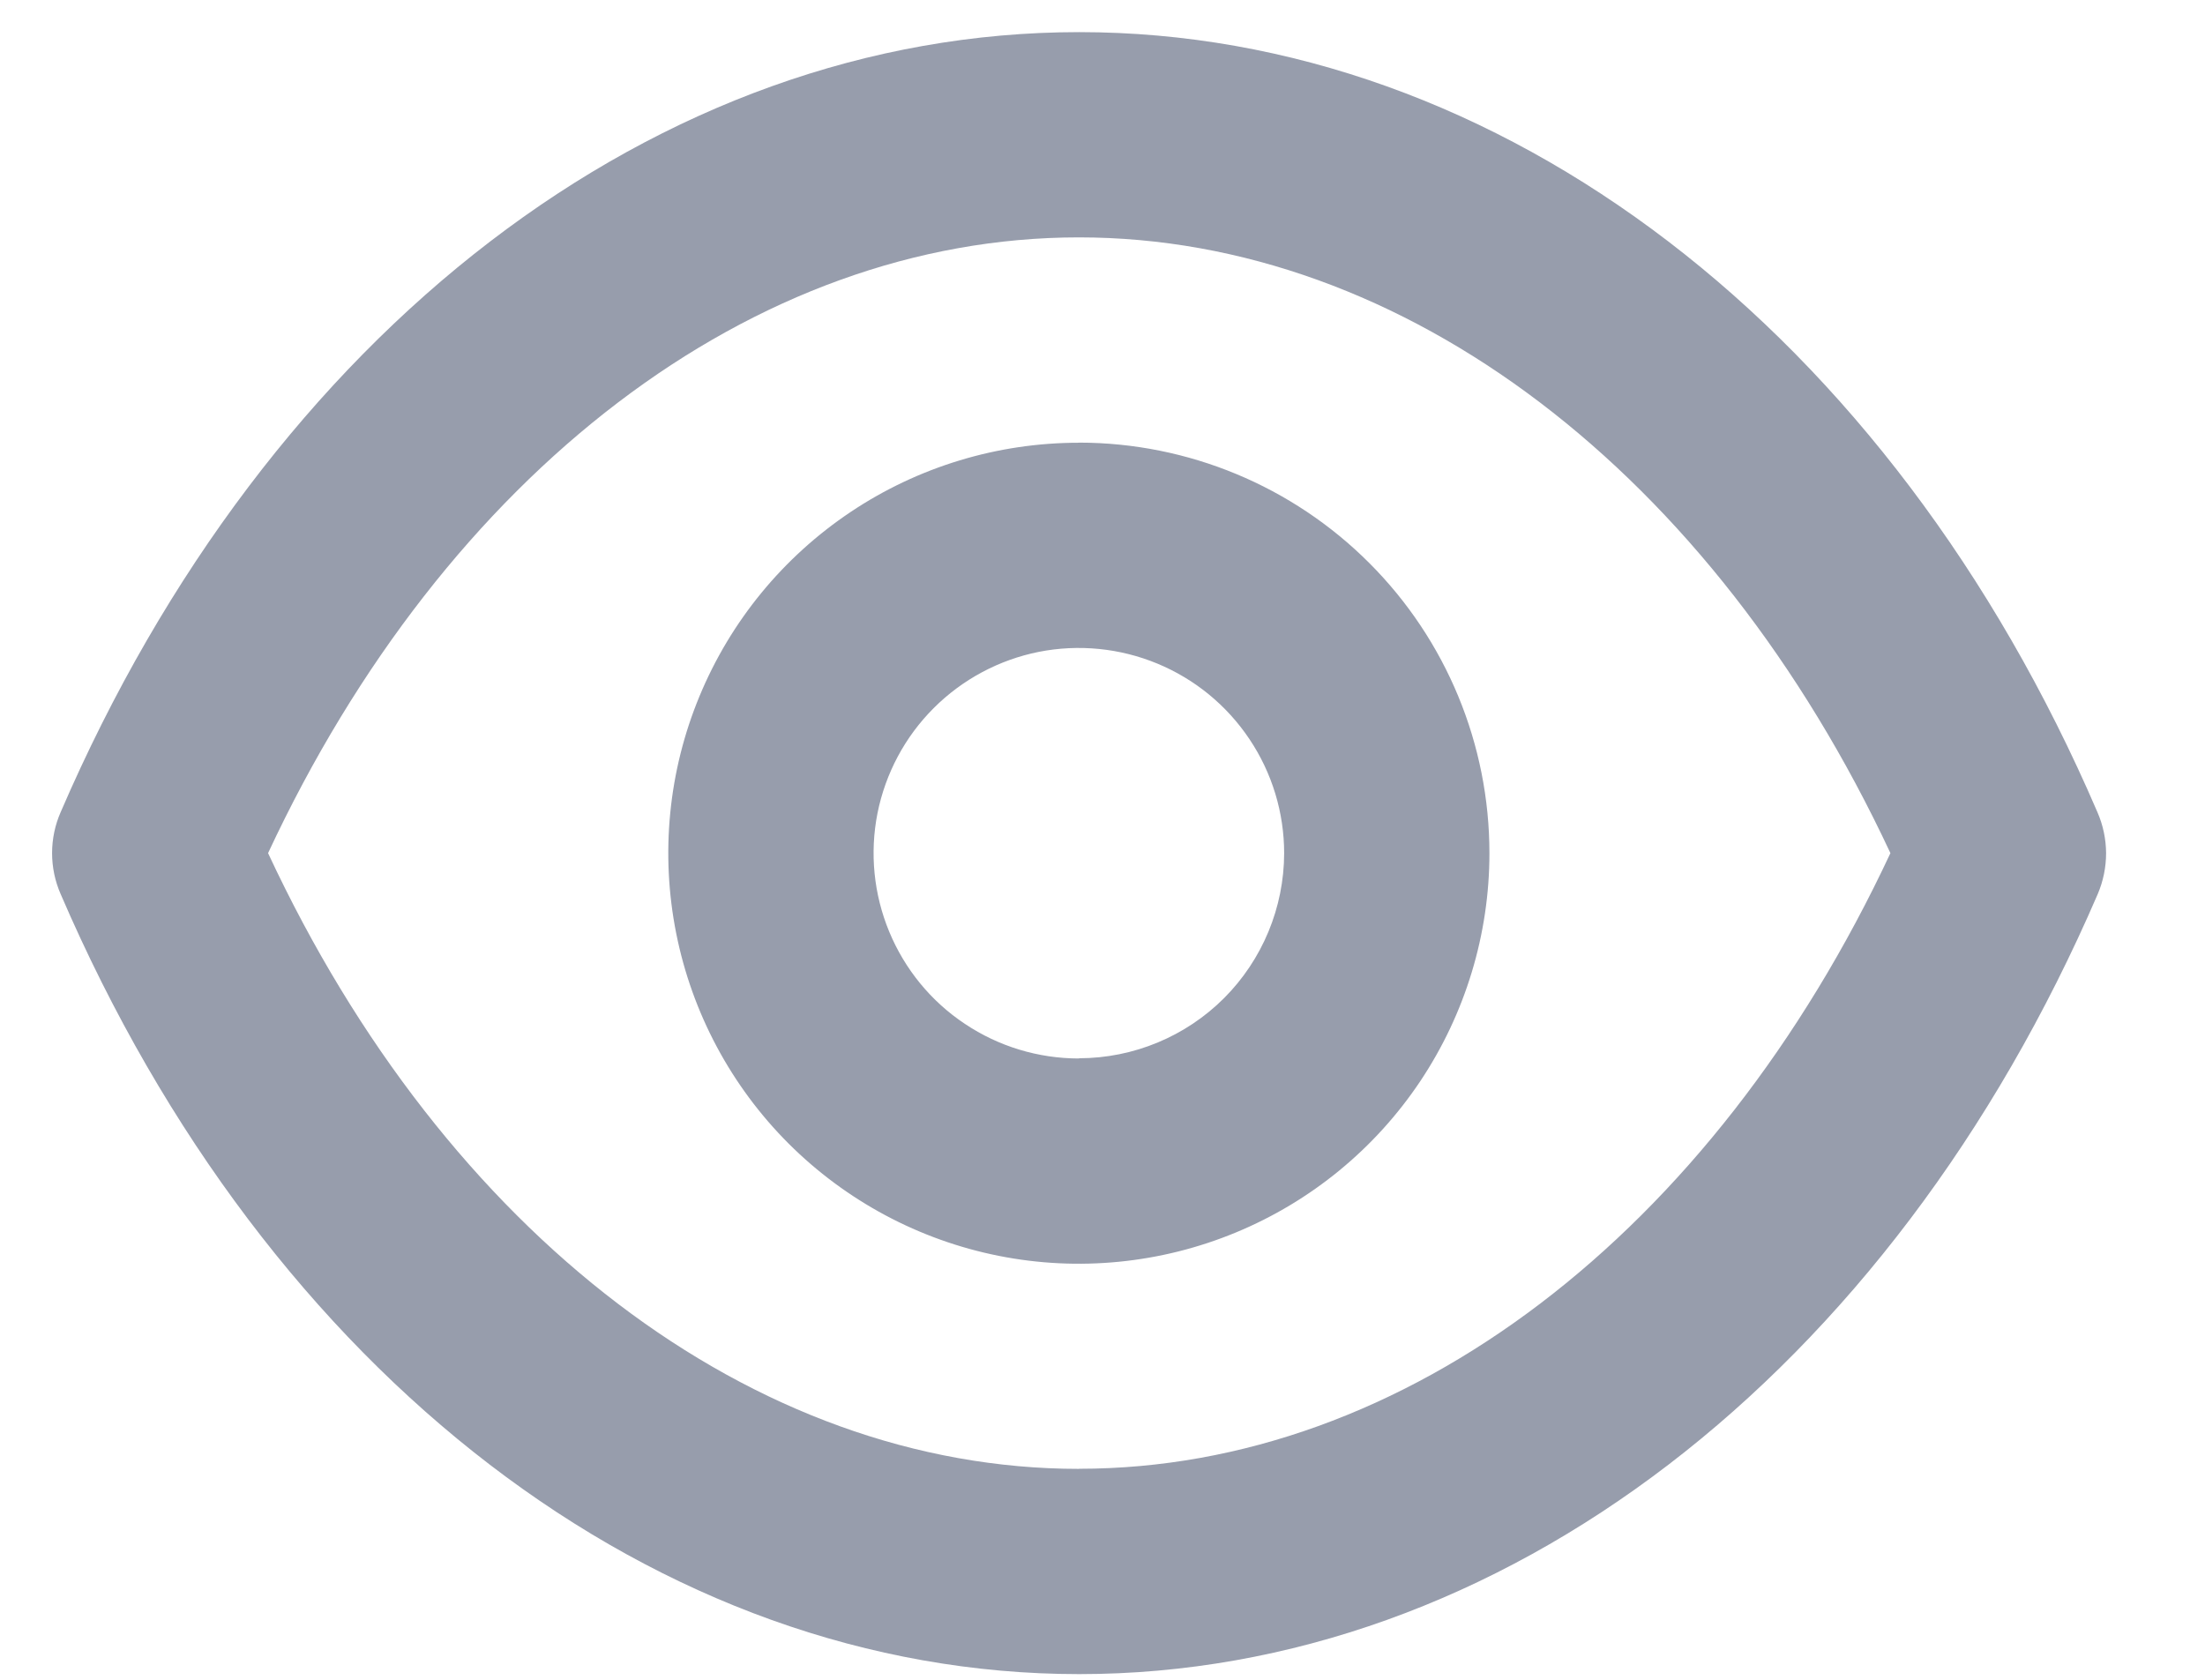 <svg width="21" height="16" viewBox="0 0 21 16" fill="none" xmlns="http://www.w3.org/2000/svg">
<path d="M19.975 7.735C18.004 3.15 14.286 0.306 10.278 0.306C6.27 0.306 2.556 3.15 0.578 7.735C0.524 7.858 0.496 7.991 0.496 8.126C0.496 8.26 0.524 8.394 0.578 8.517C2.552 13.101 6.267 15.946 10.278 15.946C14.289 15.946 18 13.102 19.978 8.517C20.031 8.393 20.058 8.26 20.058 8.126C20.057 7.991 20.029 7.858 19.975 7.735ZM10.275 13.991C7.175 13.991 4.244 11.753 2.553 8.126C4.244 4.5 7.176 2.261 10.275 2.261C13.374 2.261 16.309 4.499 18.004 8.126C16.309 11.752 13.377 13.99 10.278 13.99L10.275 13.991ZM10.275 4.217C9.501 4.217 8.745 4.446 8.102 4.876C7.459 5.306 6.958 5.916 6.662 6.631C6.366 7.345 6.289 8.131 6.44 8.89C6.591 9.648 6.963 10.345 7.51 10.892C8.057 11.438 8.753 11.811 9.512 11.962C10.27 12.113 11.057 12.035 11.771 11.739C12.486 11.443 13.096 10.942 13.526 10.299C13.955 9.656 14.185 8.9 14.185 8.127C14.185 7.09 13.774 6.096 13.041 5.363C12.308 4.629 11.314 4.217 10.278 4.216L10.275 4.217ZM10.275 10.082C9.888 10.082 9.51 9.967 9.189 9.752C8.867 9.538 8.617 9.232 8.469 8.875C8.321 8.518 8.282 8.125 8.357 7.746C8.433 7.366 8.619 7.018 8.892 6.745C9.166 6.471 9.514 6.285 9.893 6.209C10.273 6.134 10.666 6.173 11.023 6.321C11.38 6.469 11.685 6.719 11.9 7.041C12.115 7.362 12.23 7.74 12.23 8.127C12.229 8.645 12.023 9.141 11.658 9.507C11.292 9.873 10.795 10.079 10.278 10.08L10.275 10.082Z" fill="#979DAC"/>
</svg>
